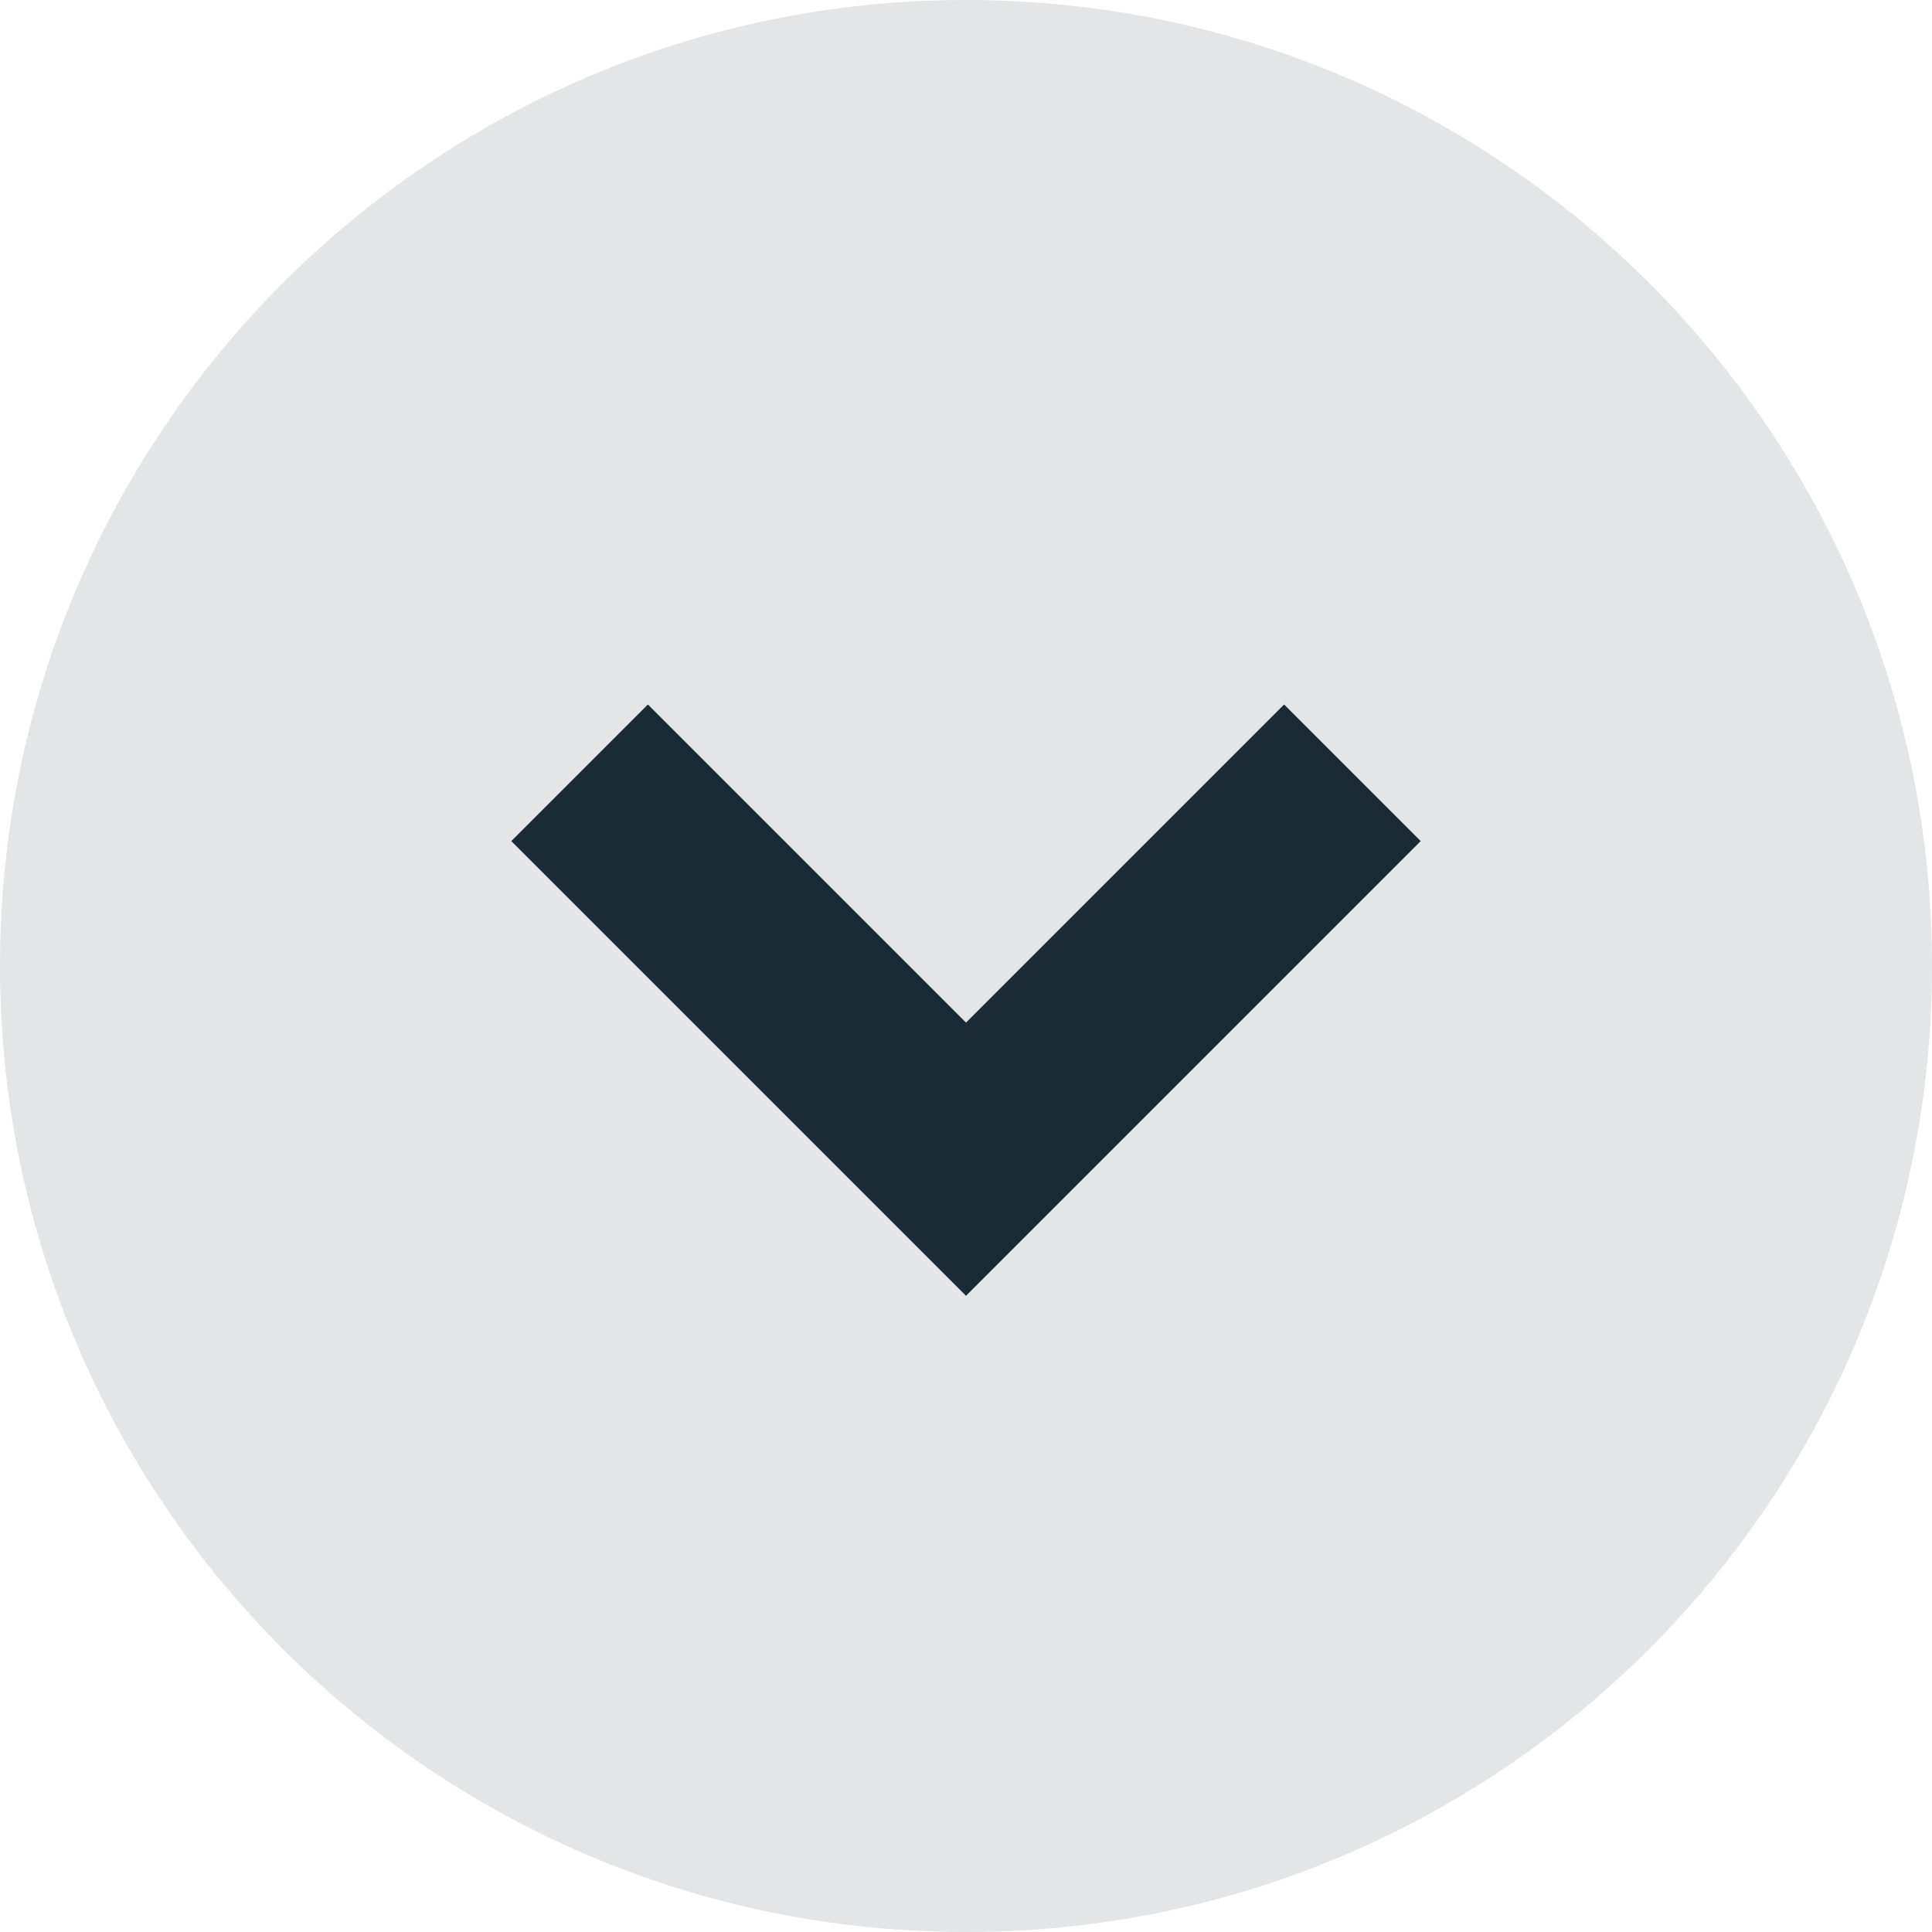 <svg width="20" height="20" viewBox="0 0 20 20" fill="none" xmlns="http://www.w3.org/2000/svg">
<path d="M20 10C20 4.477 15.523 0 10 0C4.477 0 0 4.477 0 10C0 15.523 4.477 20 10 20C15.523 20 20 15.523 20 10Z" fill="#E4E5E7"/>
<path d="M14 8L10 12L6 8" stroke="#1A2B35" stroke-width="2" stroke-miterlimit="10"/>
</svg>
